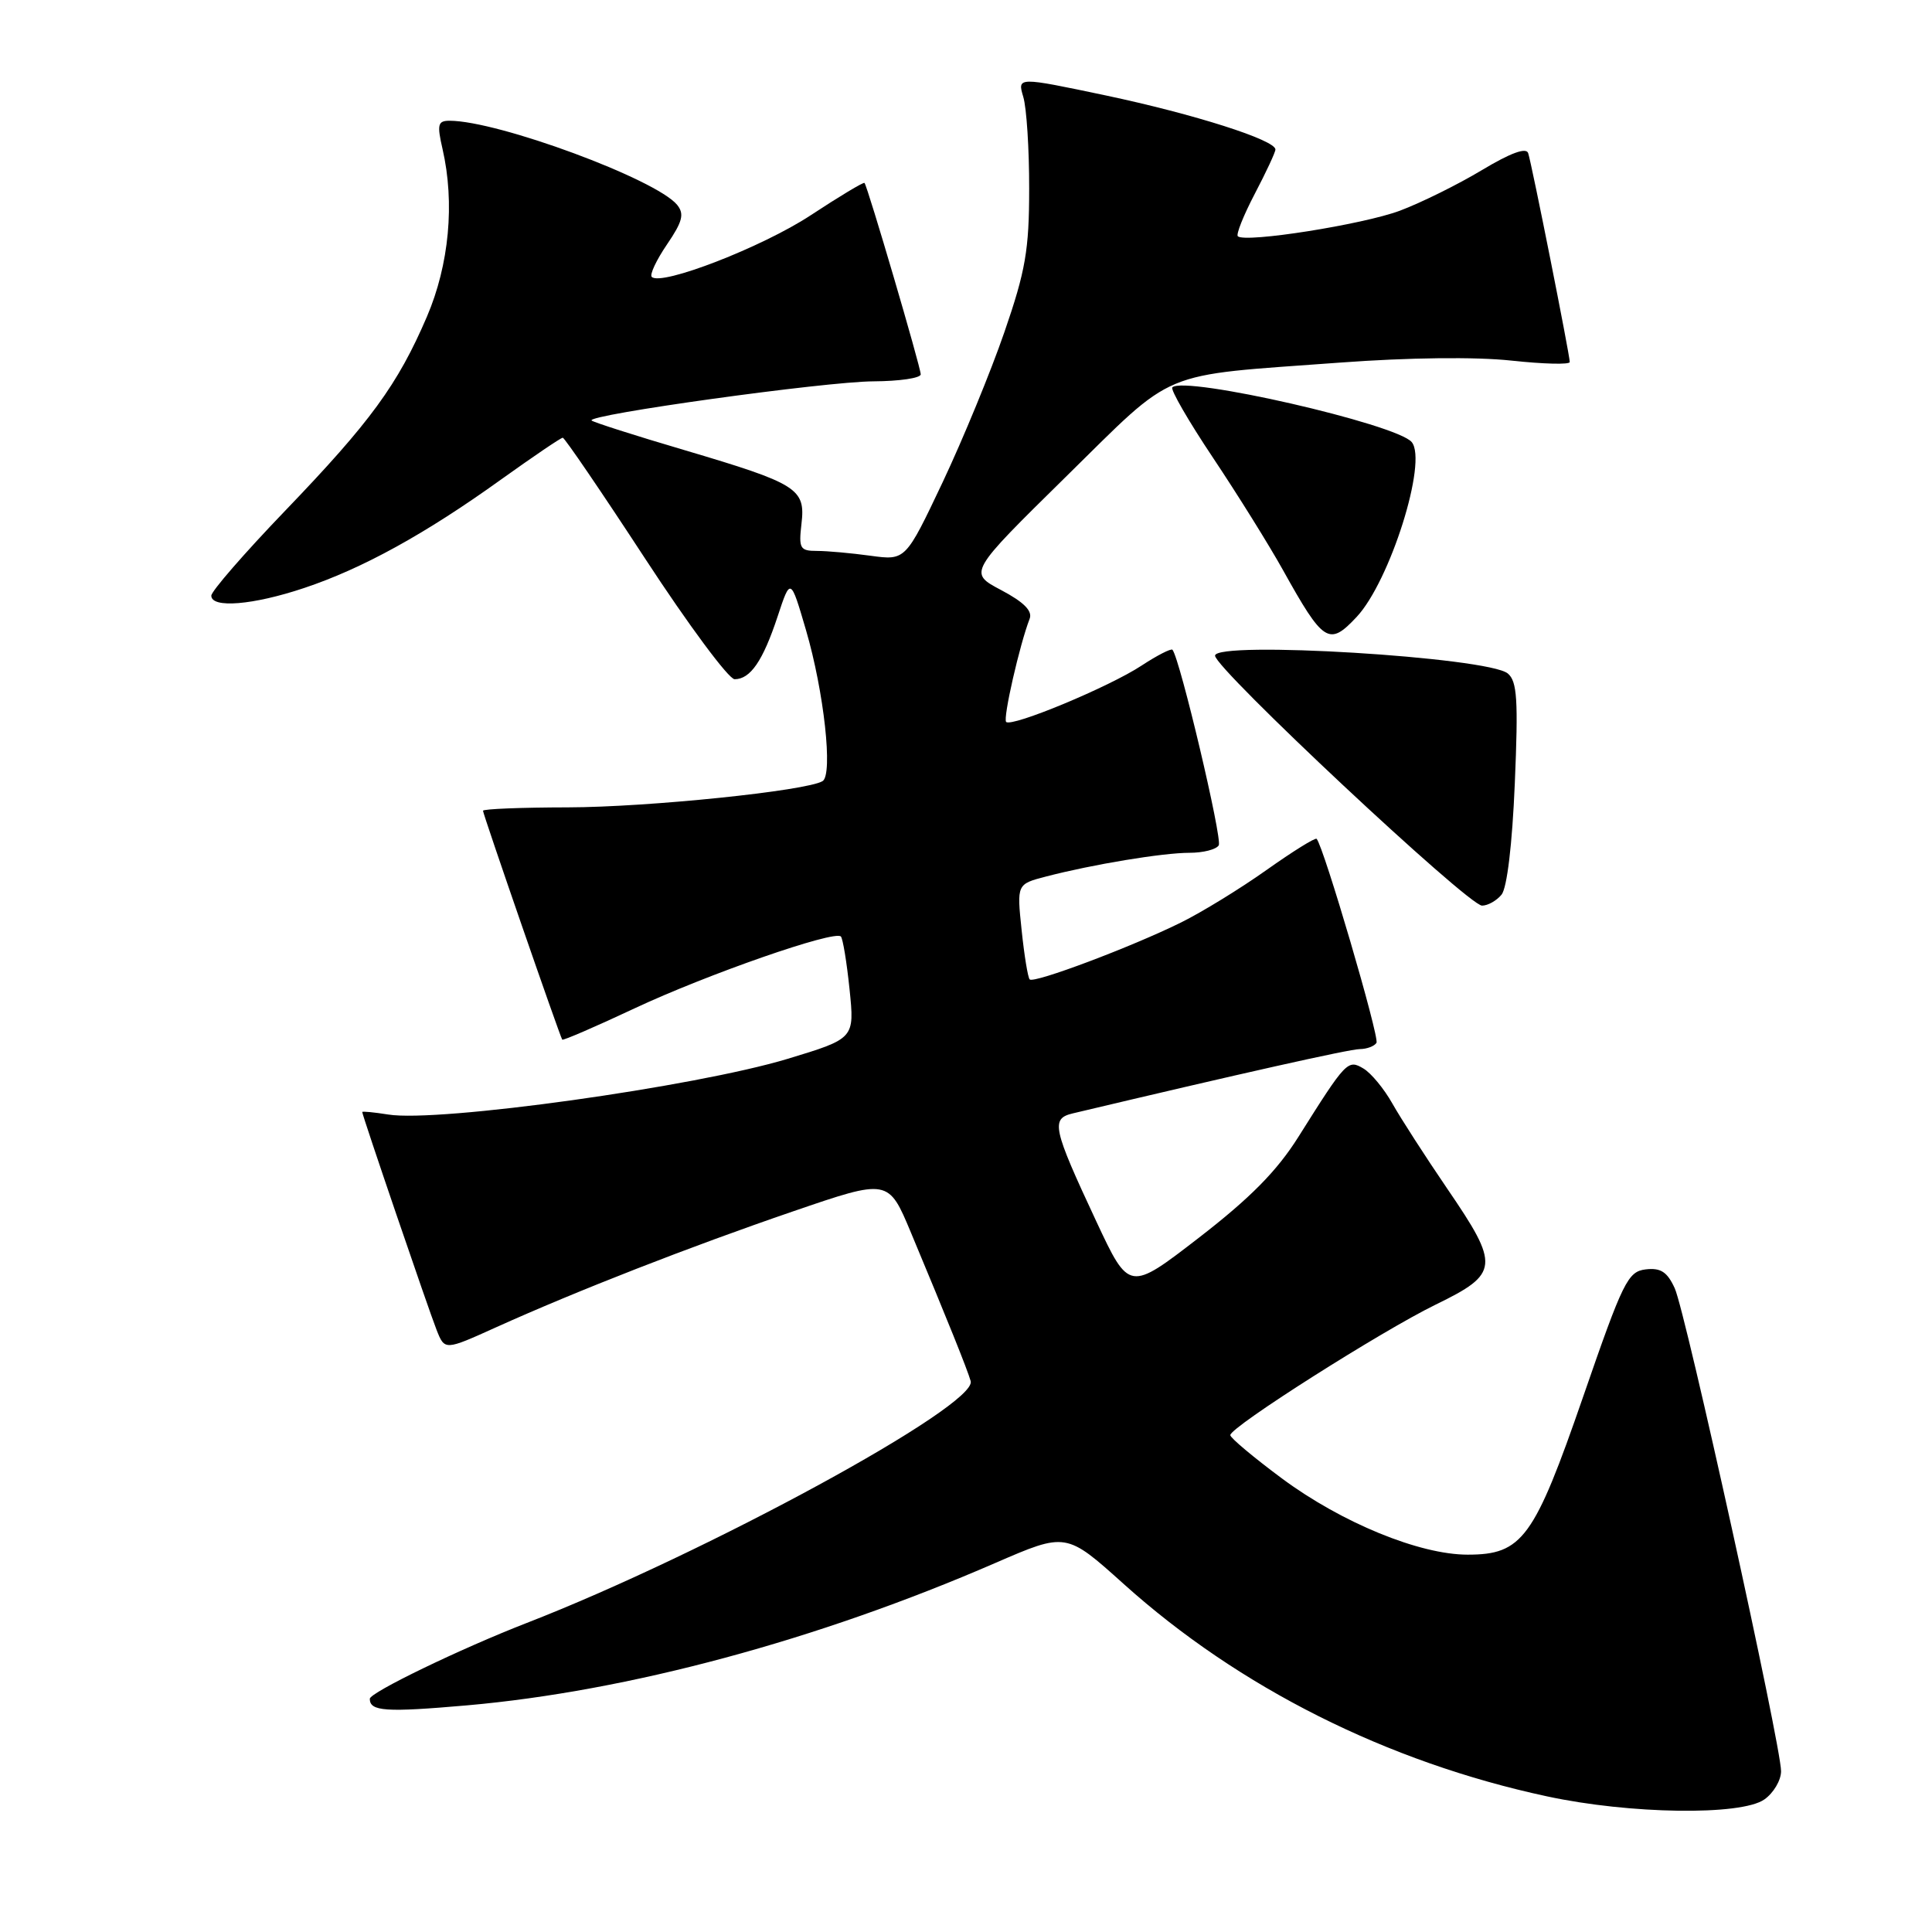 <?xml version="1.0" encoding="UTF-8" standalone="no"?>
<!DOCTYPE svg PUBLIC "-//W3C//DTD SVG 1.1//EN" "http://www.w3.org/Graphics/SVG/1.1/DTD/svg11.dtd" >
<svg xmlns="http://www.w3.org/2000/svg" xmlns:xlink="http://www.w3.org/1999/xlink" version="1.1" viewBox="0 0 256 256">
 <g >
 <path fill="currentColor"
d=" M 233.78 238.44 C 235.00 237.59 236.00 235.90 236.00 234.69 C 236.00 231.30 223.36 173.86 221.91 170.70 C 220.92 168.53 220.05 167.97 218.07 168.20 C 215.70 168.48 215.06 169.78 209.80 185.00 C 203.28 203.86 201.72 206.00 194.47 206.00 C 188.09 206.00 177.78 201.77 169.86 195.90 C 166.09 193.10 163.01 190.52 163.02 190.16 C 163.05 189.07 183.02 176.39 190.25 172.86 C 198.67 168.76 198.77 167.75 191.75 157.48 C 188.86 153.24 185.60 148.18 184.50 146.23 C 183.40 144.27 181.68 142.19 180.67 141.59 C 178.59 140.35 178.38 140.57 172.04 150.65 C 169.21 155.15 165.68 158.73 158.89 163.98 C 149.62 171.14 149.62 171.14 145.27 161.85 C 139.47 149.44 139.21 148.23 142.15 147.53 C 164.21 142.29 178.83 139.01 180.19 139.01 C 181.12 139.00 182.11 138.63 182.39 138.18 C 182.82 137.48 175.39 112.16 174.46 111.15 C 174.28 110.96 171.29 112.82 167.82 115.28 C 164.34 117.75 159.25 120.87 156.50 122.23 C 149.95 125.47 137.01 130.34 136.44 129.78 C 136.20 129.54 135.72 126.60 135.37 123.24 C 134.73 117.15 134.73 117.15 138.62 116.14 C 144.77 114.54 154.07 113.00 157.62 113.00 C 159.42 113.00 161.16 112.56 161.49 112.01 C 162.00 111.19 156.36 87.32 155.36 86.10 C 155.19 85.89 153.34 86.83 151.27 88.19 C 147.00 91.01 134.06 96.39 133.32 95.66 C 132.87 95.21 135.11 85.40 136.43 82.00 C 136.84 80.96 135.68 79.79 132.66 78.19 C 128.31 75.89 128.31 75.89 141.22 63.19 C 155.98 48.69 153.22 49.84 177.50 48.05 C 186.64 47.37 195.53 47.27 200.25 47.78 C 204.51 48.24 208.00 48.33 208.00 47.97 C 208.00 47.03 202.97 21.73 202.49 20.29 C 202.23 19.50 200.14 20.27 196.36 22.54 C 193.20 24.44 188.31 26.86 185.49 27.92 C 180.60 29.75 165.03 32.21 164.02 31.31 C 163.76 31.07 164.77 28.54 166.27 25.67 C 167.77 22.81 169.00 20.17 169.00 19.81 C 169.00 18.55 158.25 15.13 146.54 12.65 C 134.80 10.18 134.80 10.18 135.59 12.84 C 136.03 14.30 136.38 19.77 136.37 25.00 C 136.37 33.11 135.89 35.89 133.09 44.00 C 131.29 49.23 127.61 58.17 124.91 63.89 C 119.99 74.27 119.99 74.27 115.36 73.64 C 112.81 73.29 109.61 73.00 108.25 73.00 C 106.00 73.00 105.82 72.68 106.20 69.40 C 106.75 64.74 105.70 64.09 90.65 59.63 C 84.13 57.71 78.61 55.94 78.39 55.72 C 77.63 54.97 109.40 50.55 115.75 50.53 C 119.18 50.51 122.00 50.10 122.00 49.60 C 122.00 48.67 114.96 24.69 114.55 24.24 C 114.42 24.10 111.21 26.03 107.41 28.53 C 101.03 32.73 87.60 37.94 86.36 36.69 C 86.06 36.40 86.97 34.46 88.38 32.39 C 90.45 29.35 90.70 28.35 89.72 27.14 C 86.92 23.74 66.00 16.00 59.57 16.00 C 58.01 16.00 57.89 16.49 58.64 19.75 C 60.28 26.90 59.52 35.08 56.56 41.98 C 52.71 50.95 49.10 55.90 37.78 67.68 C 32.40 73.28 28.00 78.34 28.00 78.93 C 28.00 80.63 33.53 80.18 40.28 77.92 C 48.00 75.35 56.36 70.75 66.39 63.54 C 70.64 60.50 74.32 58.00 74.57 58.00 C 74.81 58.00 79.72 65.20 85.47 74.00 C 91.22 82.80 96.56 90.00 97.34 90.00 C 99.43 90.00 101.09 87.57 103.03 81.71 C 104.75 76.50 104.75 76.50 106.80 83.50 C 109.19 91.67 110.39 102.64 109.00 103.50 C 106.91 104.79 85.87 106.96 75.25 106.98 C 69.06 106.99 64.00 107.19 64.00 107.43 C 64.00 107.89 74.19 137.33 74.50 137.76 C 74.60 137.90 78.92 136.04 84.09 133.61 C 93.73 129.09 110.56 123.23 111.42 124.09 C 111.68 124.35 112.20 127.50 112.57 131.09 C 113.24 137.61 113.24 137.61 104.37 140.30 C 92.10 144.01 58.08 148.76 51.44 147.68 C 49.55 147.38 48.00 147.23 48.00 147.35 C 48.00 147.79 56.78 173.51 57.85 176.22 C 58.93 178.95 58.93 178.95 65.72 175.88 C 76.49 171.02 91.43 165.19 105.09 160.51 C 117.72 156.18 117.72 156.18 120.71 163.34 C 125.59 175.02 128.16 181.41 128.62 183.00 C 129.56 186.21 93.52 205.84 69.77 215.06 C 61.00 218.47 49.00 224.27 49.00 225.10 C 49.00 226.77 51.10 226.91 61.87 225.97 C 83.22 224.09 108.31 217.34 131.89 207.10 C 141.27 203.03 141.27 203.03 148.89 209.88 C 164.18 223.63 183.80 233.48 205.00 238.03 C 215.96 240.39 230.70 240.60 233.78 238.44 Z  M 198.96 118.55 C 199.69 117.66 200.38 111.90 200.72 103.79 C 201.19 92.73 201.03 90.27 199.79 89.24 C 197.17 87.07 161.00 84.87 161.00 86.88 C 161.00 88.59 194.55 120.00 196.38 120.00 C 197.14 120.00 198.30 119.35 198.96 118.55 Z  M 179.76 81.75 C 184.18 77.03 189.19 61.14 187.06 58.58 C 185.08 56.19 156.92 49.75 155.34 51.33 C 155.06 51.60 157.49 55.81 160.74 60.67 C 163.98 65.52 168.14 72.20 169.98 75.50 C 175.37 85.19 176.10 85.66 179.76 81.75 Z "/>
</g>
</svg>